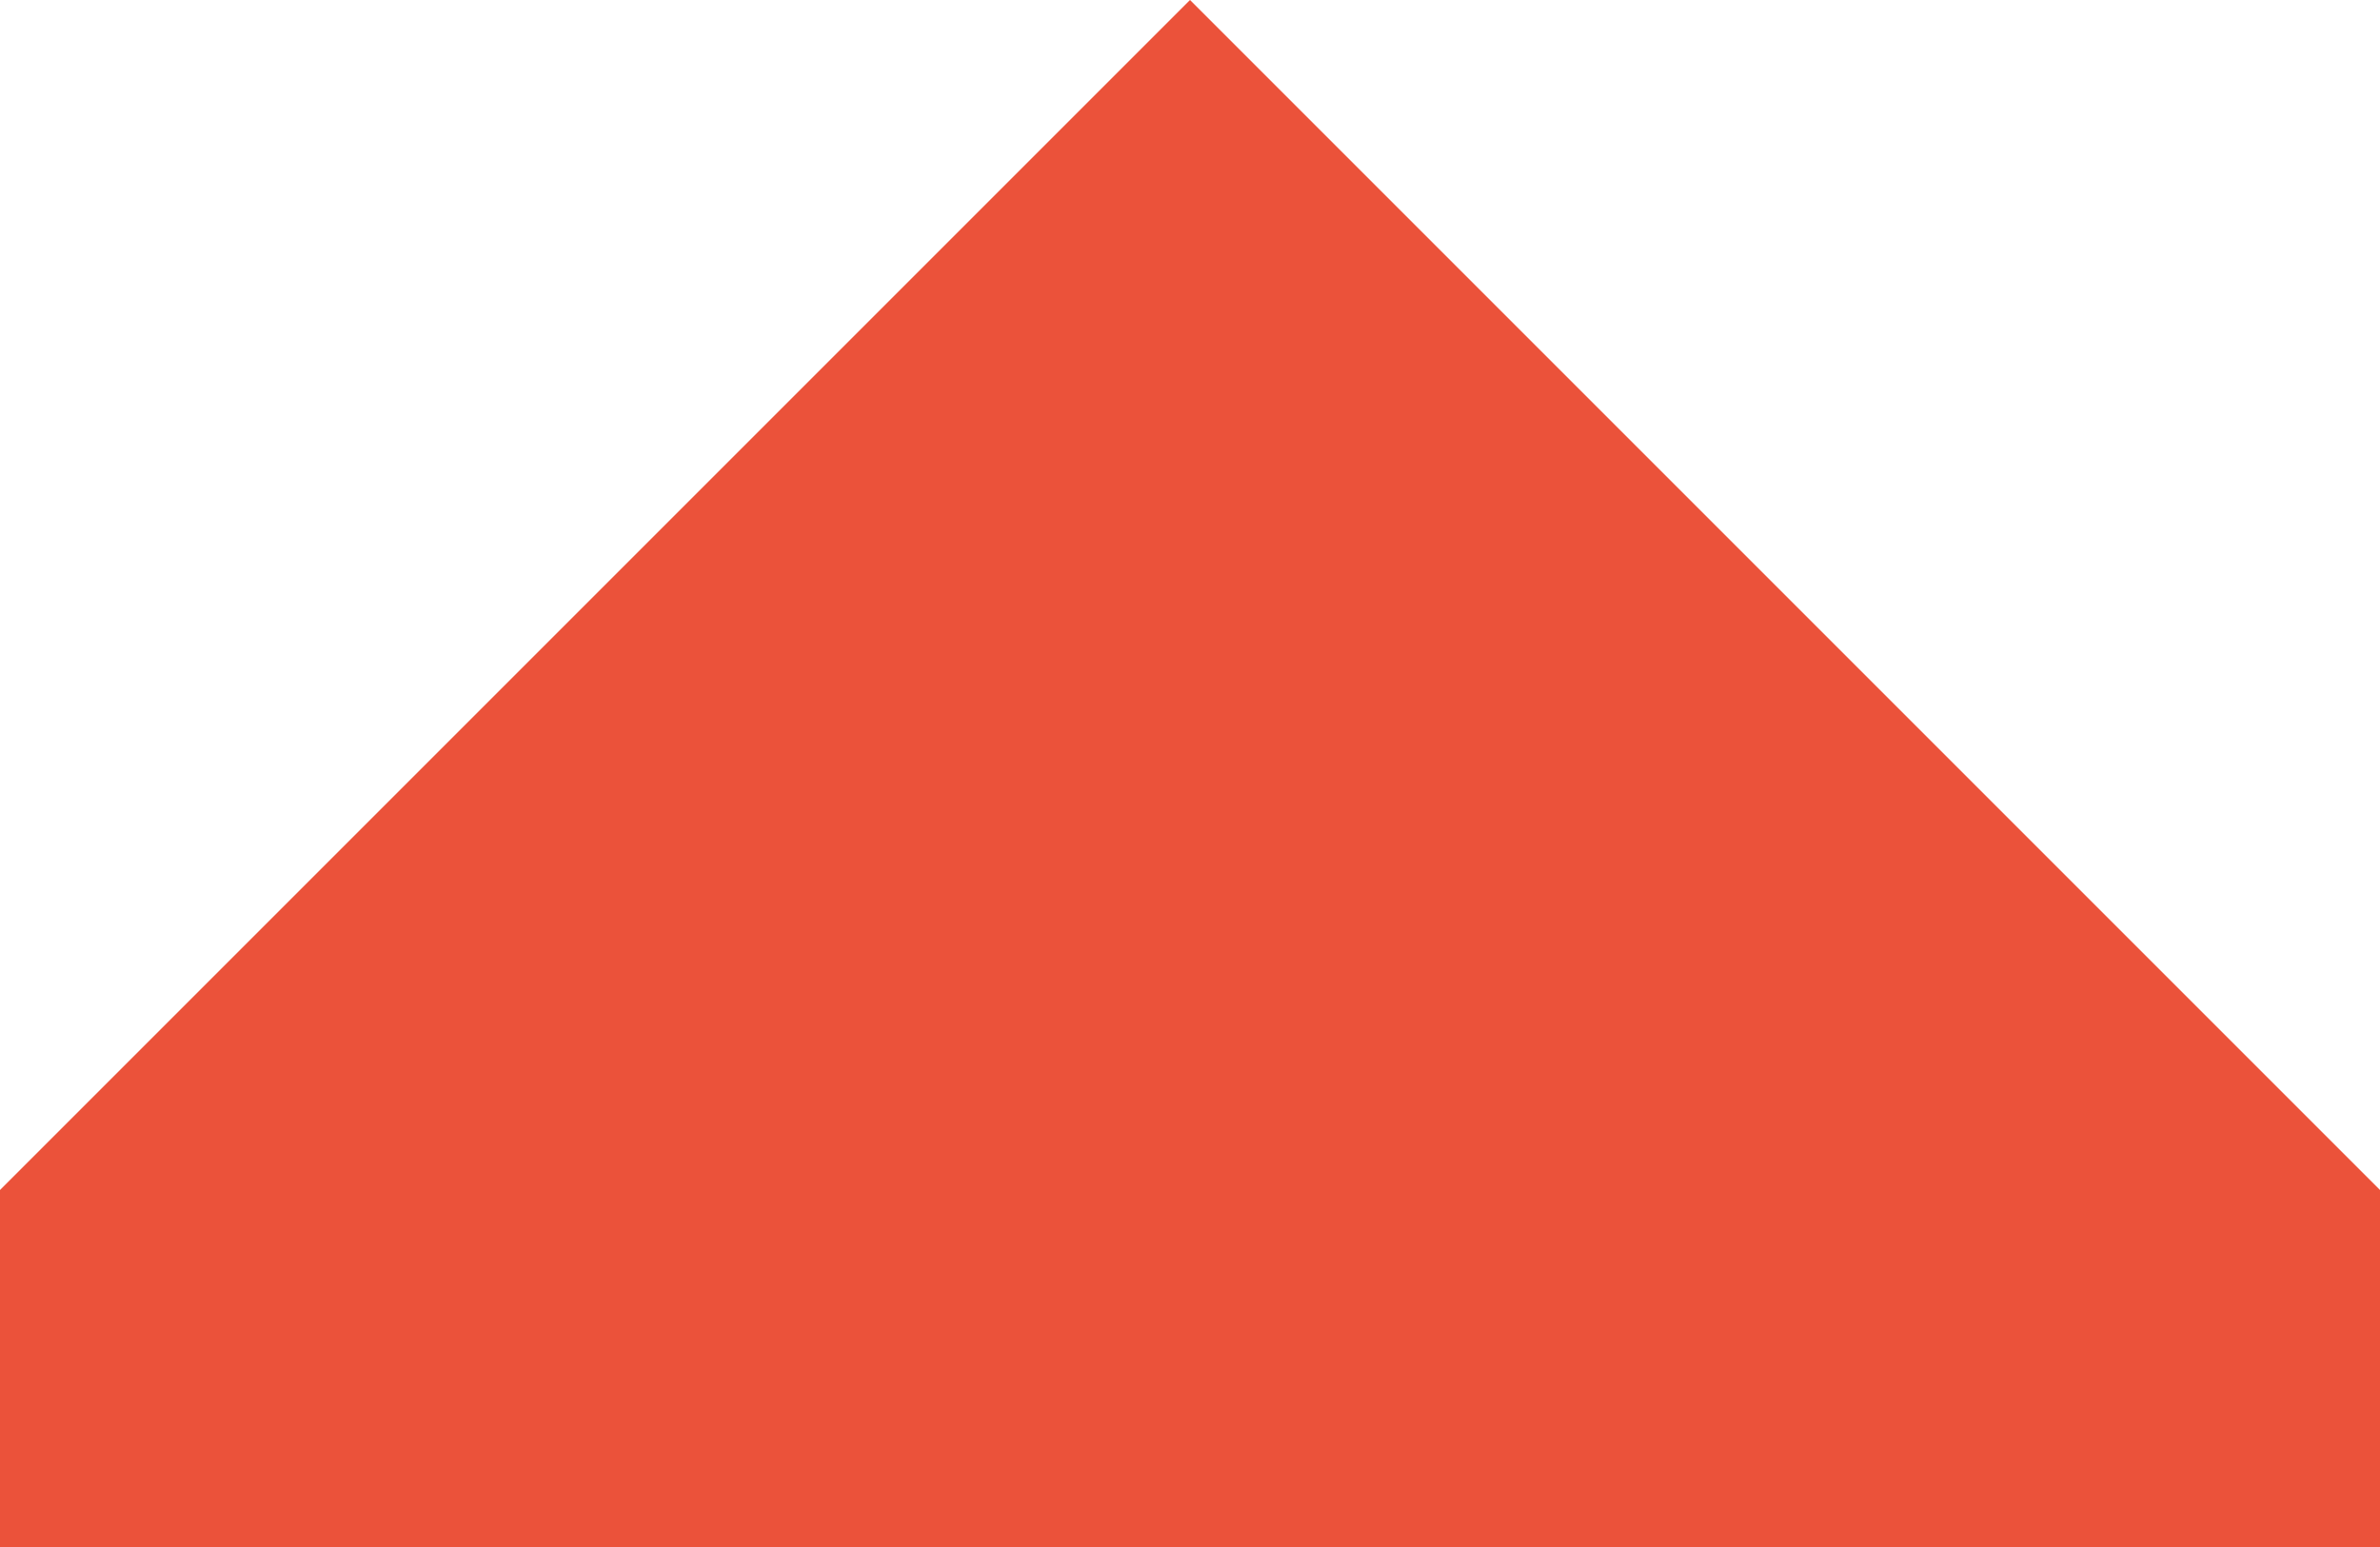 <?xml version="1.0" encoding="utf-8"?>
<!-- Generator: Adobe Illustrator 21.1.0, SVG Export Plug-In . SVG Version: 6.00 Build 0)  -->
<svg version="1.1" id="Layer_1" xmlns="http://www.w3.org/2000/svg" xmlns:xlink="http://www.w3.org/1999/xlink" x="0px" y="0px"
	 viewBox="0 0 20 13" style="enable-background:new 0 0 20 13;" xml:space="preserve">
<style type="text/css">
	.st0{fill:#EB523A;}
	.st1{fill:#FFFFFF;}
	.st2{fill-rule:evenodd;clip-rule:evenodd;fill:#5C5C5C;}
	.st3{fill-rule:evenodd;clip-rule:evenodd;fill:#A7A9AC;}
	.st4{fill:#5D5D5D;}
	.st5{fill:#A7A9AC;}
	.st6{fill-rule:evenodd;clip-rule:evenodd;fill:#5D5D5D;}
	.st7{fill:none;}
</style>
<polygon class="st0" points="0,10 10,0 20,10 20,13 0,13 "/>
</svg>
